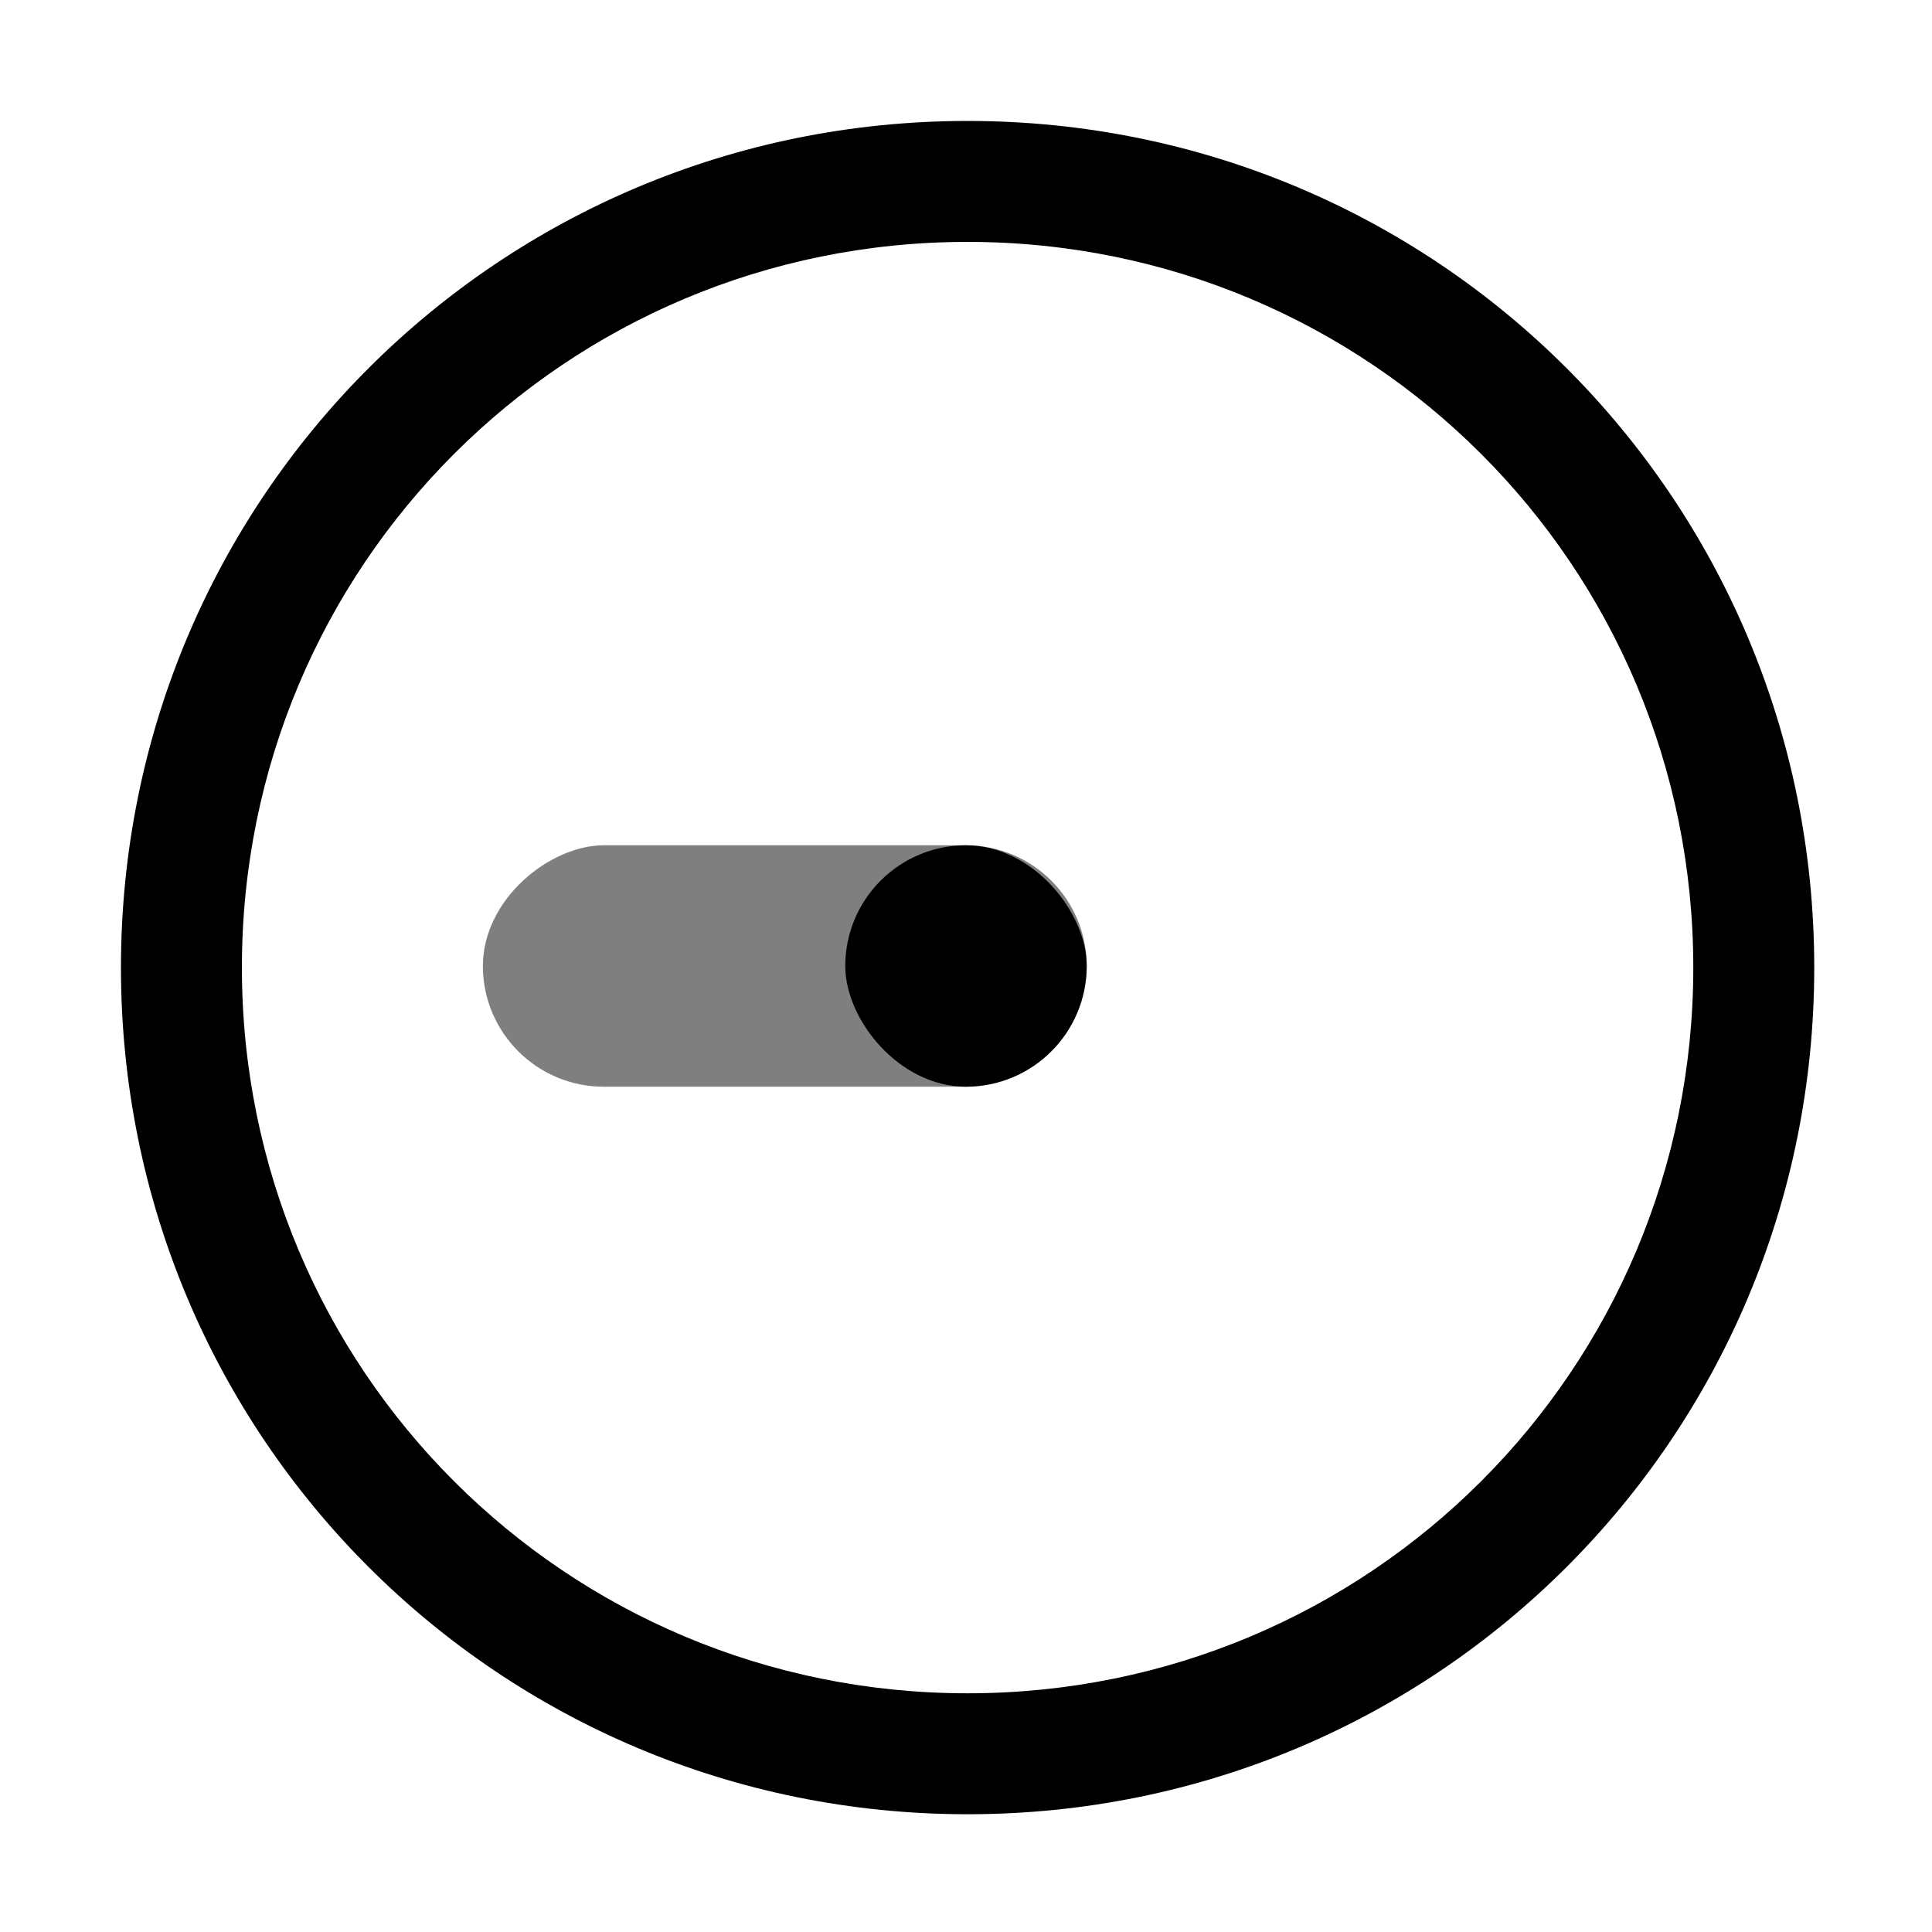 <?xml version="1.0" encoding="UTF-8" standalone="no"?>
<svg
   width="16"
   height="16"
   viewBox="0 0 4.233 4.233"
   version="1.1"
   id="svg8"
   inkscape:version="1.1.1 (3bf5ae0d25, 2021-09-20, custom)"
   sodipodi:docname="power-profile-power-saver-symbolic.svg"
   xmlns:inkscape="http://www.inkscape.org/namespaces/inkscape"
   xmlns:sodipodi="http://sodipodi.sourceforge.net/DTD/sodipodi-0.dtd"
   xmlns="http://www.w3.org/2000/svg"
   xmlns:svg="http://www.w3.org/2000/svg"
   xmlns:rdf="http://www.w3.org/1999/02/22-rdf-syntax-ns#"
   xmlns:cc="http://creativecommons.org/ns#"
   xmlns:dc="http://purl.org/dc/elements/1.1/">
  <defs
     id="defs2" />
  <sodipodi:namedview
     id="base"
     pagecolor="#ffffff"
     bordercolor="#666666"
     borderopacity="1.0"
     inkscape:pageopacity="0.0"
     inkscape:pageshadow="2"
     inkscape:zoom="22.4"
     inkscape:cx="12.946429"
     inkscape:cy="7.3660714"
     inkscape:document-units="mm"
     inkscape:current-layer="layer1"
     inkscape:document-rotation="0"
     showgrid="false"
     units="px"
     inkscape:window-width="1366"
     inkscape:window-height="707"
     inkscape:window-x="0"
     inkscape:window-y="0"
     inkscape:window-maximized="1"
     inkscape:pagecheckerboard="0">
    <inkscape:grid
       type="xygrid"
       id="grid833" />
  </sodipodi:namedview>
  <g
     inkscape:label="Capa 1"
     inkscape:groupmode="layer"
     id="layer1">
    <path
       id="rect1529"
       style="opacity:1;fill:#000000;stroke-width:1"
       d="M 8 1 C 4.122 1 1 4.122 1 8 C 1 11.878 4.122 15 8 15 C 11.878 15 15 11.878 15 8 C 15 4.122 11.878 1 8 1 z M 8 2 C 11.324 2 14 4.676 14 8 C 14 11.324 11.324 14 8 14 C 4.676 14 2 11.324 2 8 C 2 4.676 4.676 2 8 2 z "
       transform="scale(0.265)" />
    <rect
       style="opacity:1;fill:#000000;stroke-width:0.265"
       id="rect1801"
       width="0.529"
       height="0.529"
       x="1.852"
       y="1.852"
       ry="0.265" />
    <rect
       style="opacity:0.5;fill:#000000;stroke-width:0.265"
       id="rect1803"
       width="0.529"
       height="1.323"
       x="1.852"
       y="-2.381"
       ry="0.265"
       transform="rotate(90)" />
  </g>
</svg>
